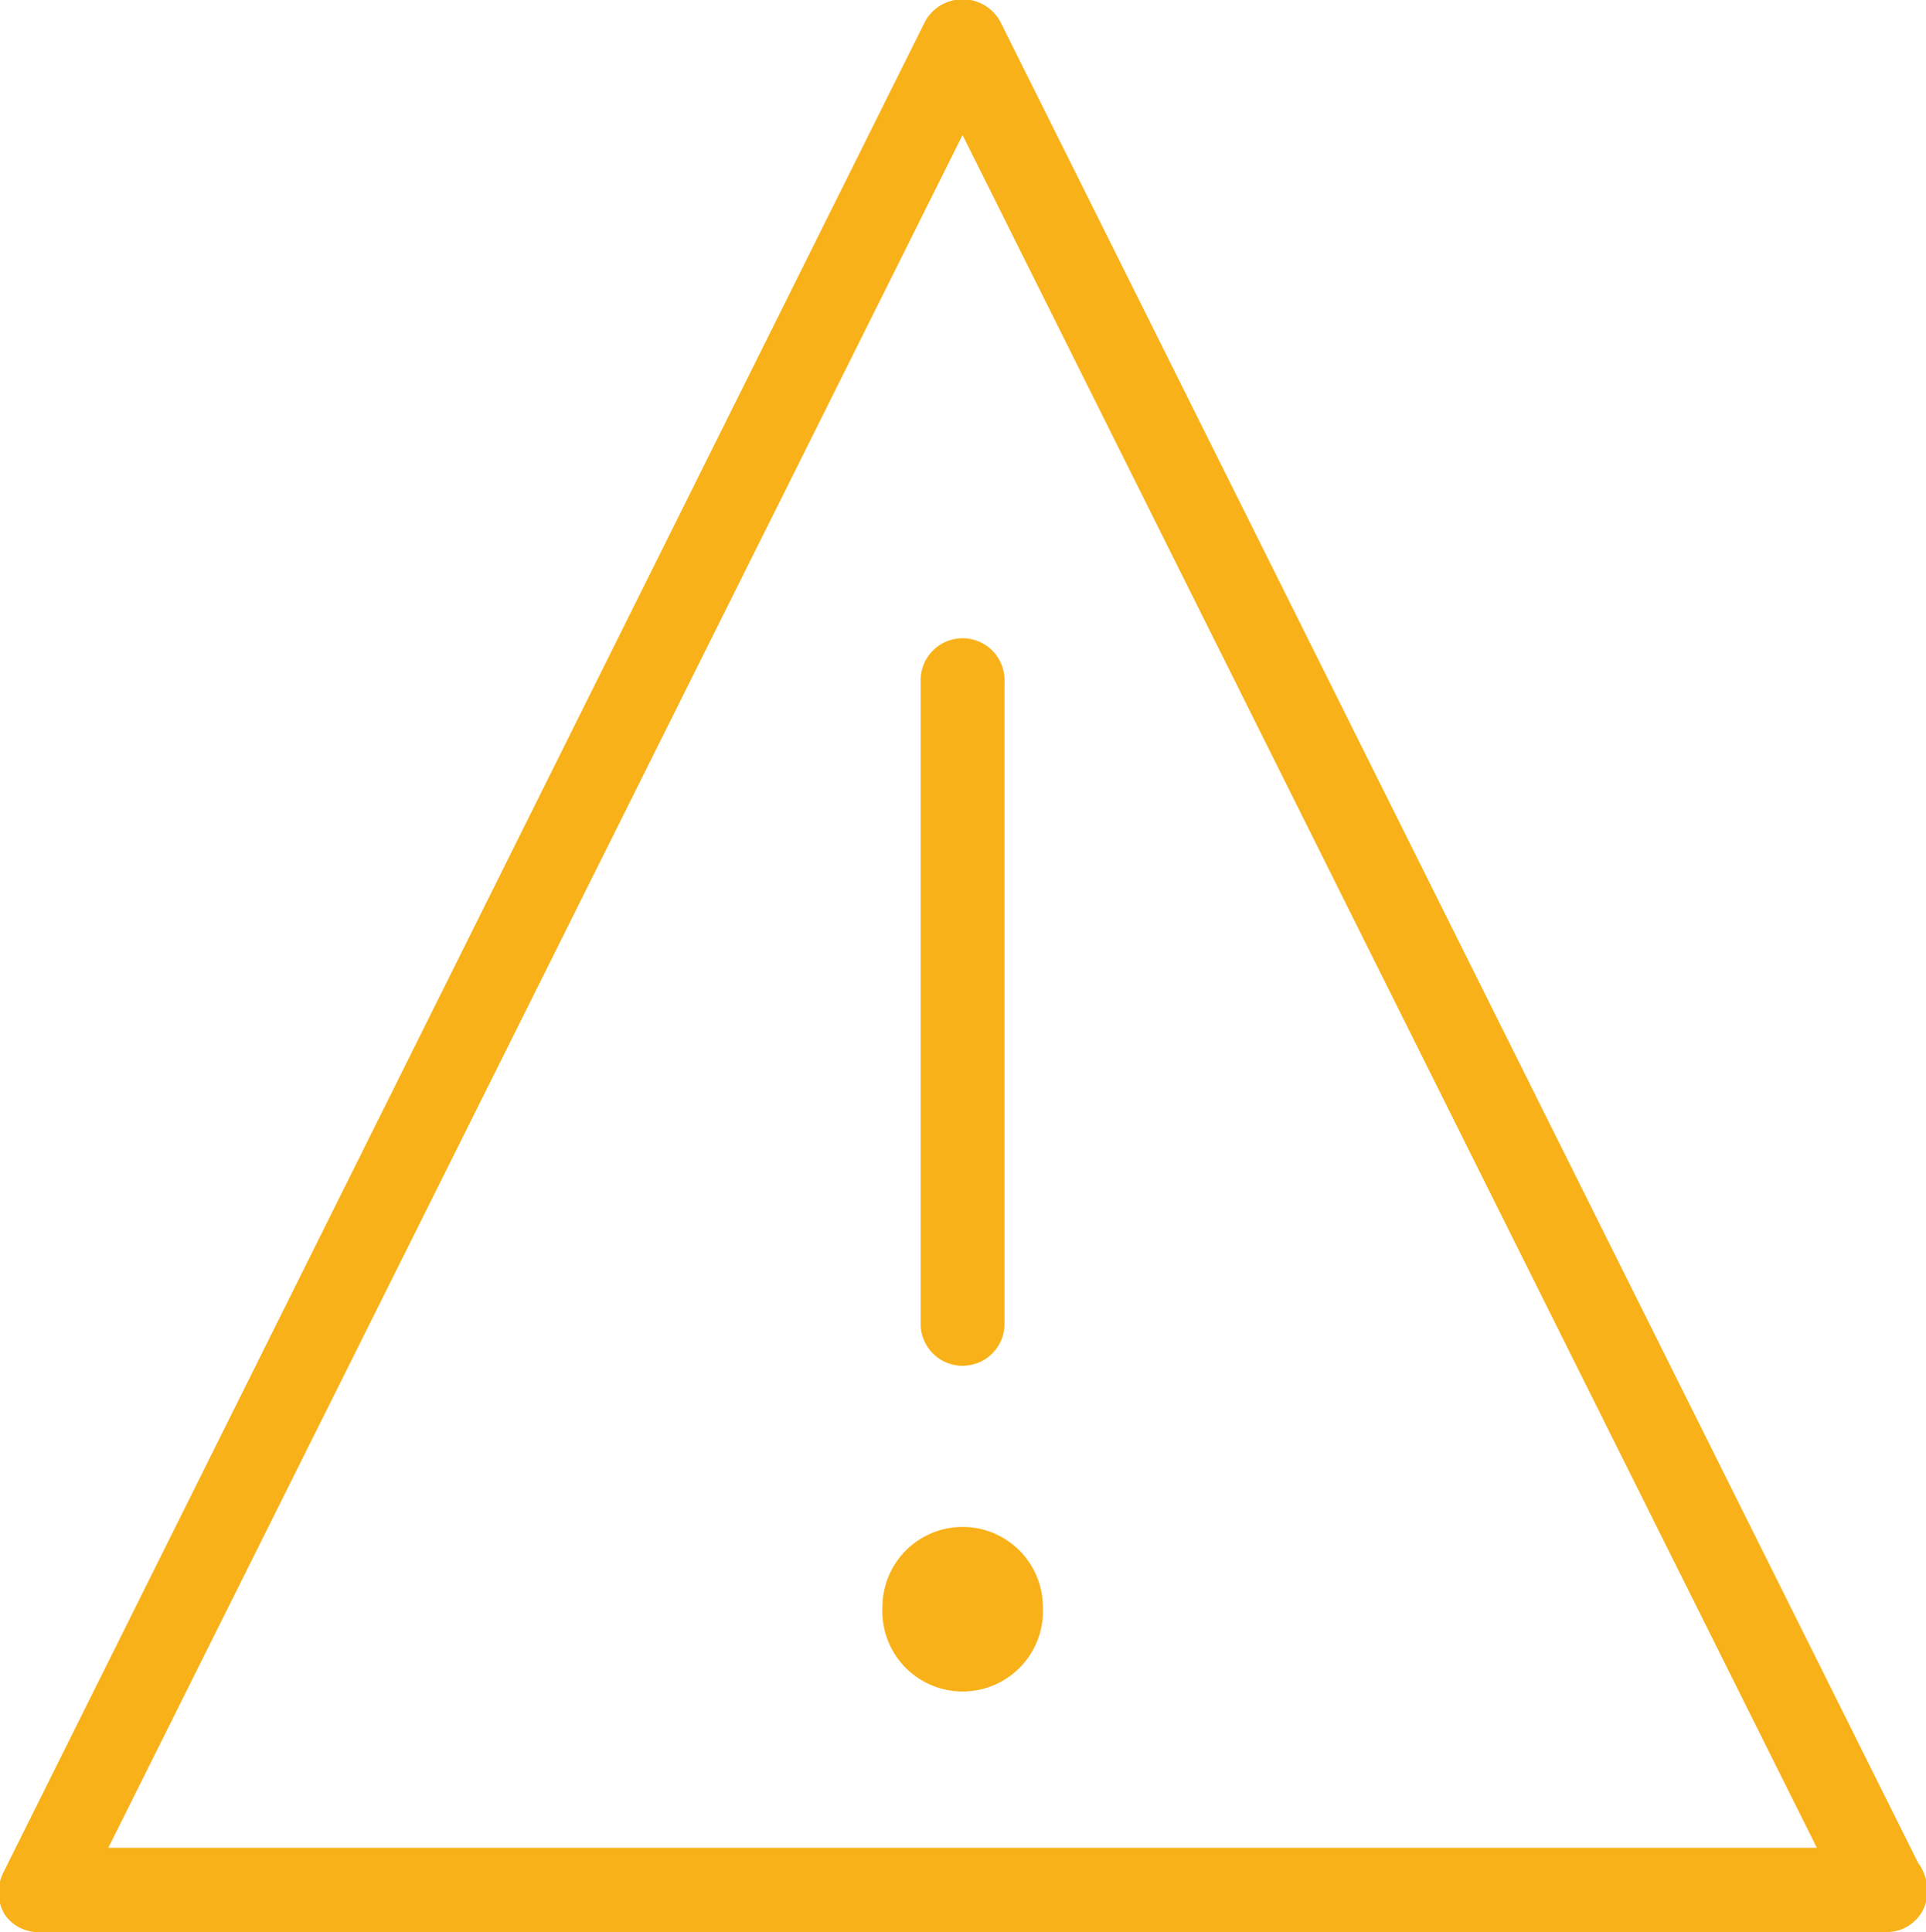 <svg xmlns="http://www.w3.org/2000/svg" width="18.969" height="19.03" viewBox="0 0 18.969 19.03">
  <defs>
    <style>
      .cls-1 {
        fill: #f9b119;
        fill-rule: evenodd;
      }
    </style>
  </defs>
  <path id="warnung" class="cls-1" d="M735.068,6551.69v6.34a0.413,0.413,0,0,0,.825,0v-6.34A0.413,0.413,0,1,0,735.068,6551.69Zm-0.377,9.11a0.791,0.791,0,1,0,1.58,0A0.79,0.79,0,0,0,734.691,6560.8Zm10.206,2.53-9.047-18.15a0.422,0.422,0,0,0-.738,0l-9.082,18.24a0.43,0.43,0,0,0,.018.41,0.4,0.4,0,0,0,.351.17h18.172a0.4,0.4,0,0,0,.412-0.42A0.484,0.484,0,0,0,744.9,6563.33Zm-17.83-.16,8.413-16.87,8.414,16.87H727.067Z" transform="translate(-726 -6544.97)"/>
</svg>

